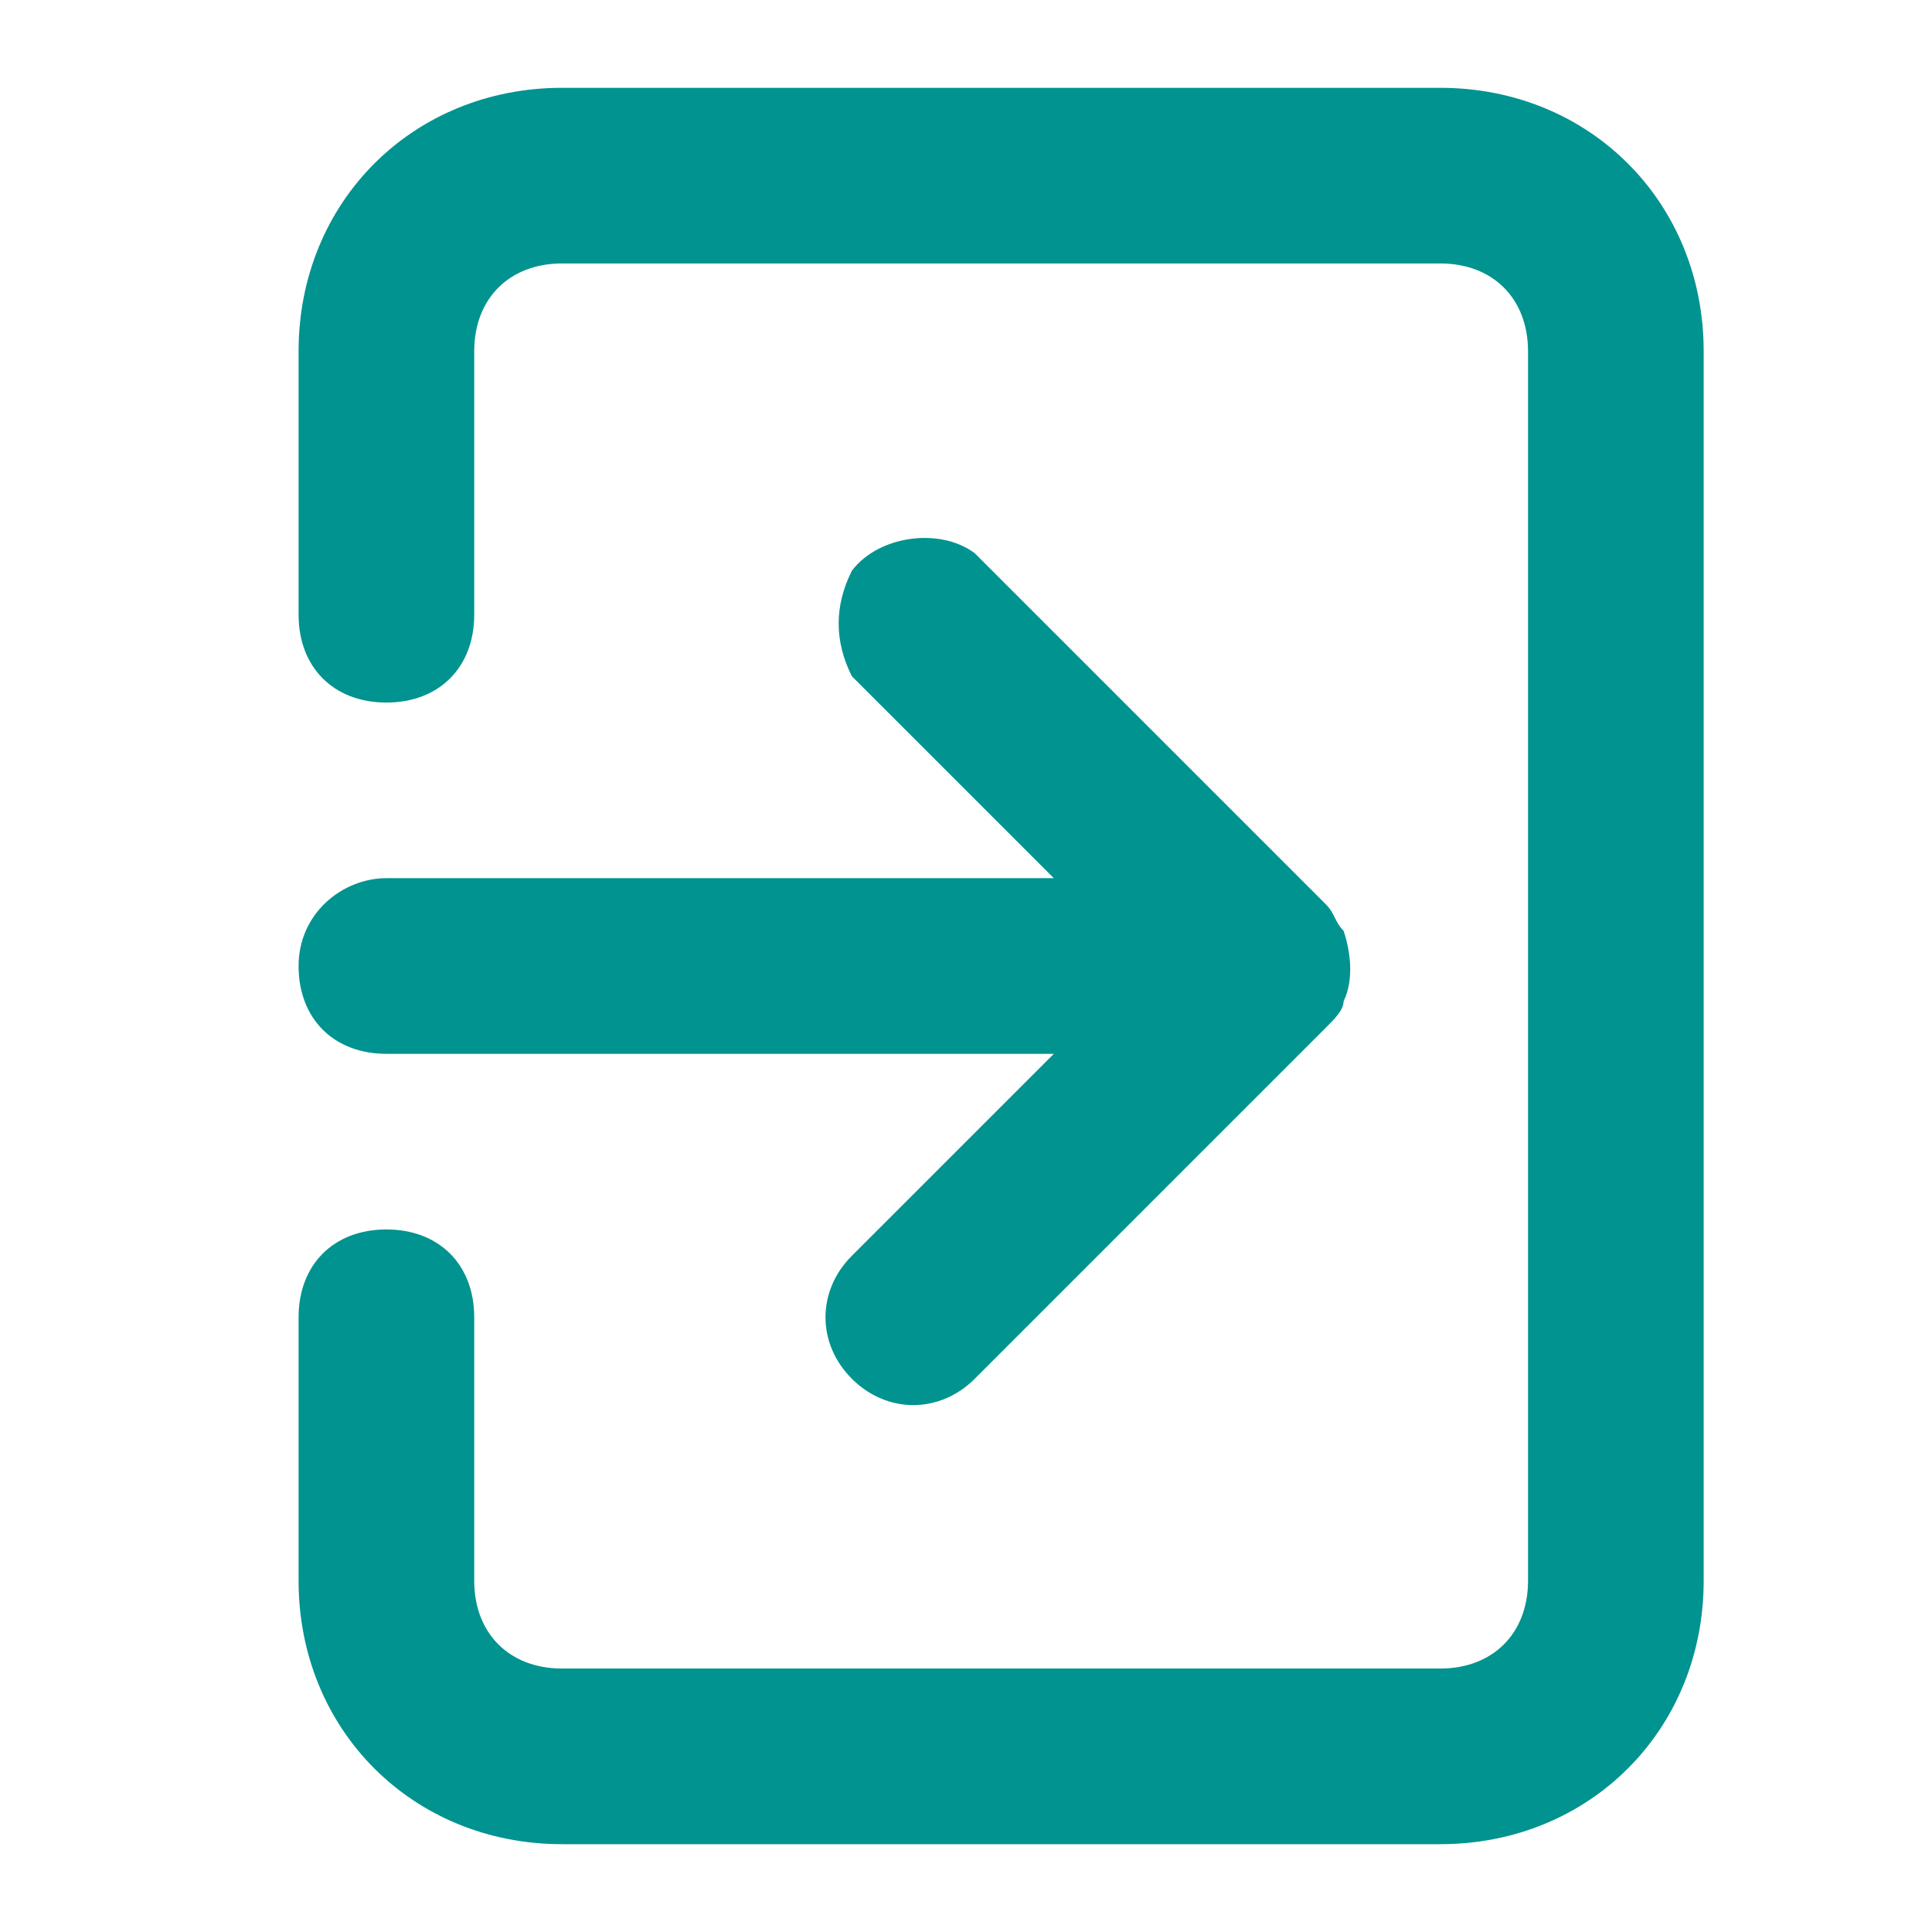<?xml version="1.0" encoding="utf-8"?>
<!-- Generator: Adobe Illustrator 25.3.1, SVG Export Plug-In . SVG Version: 6.00 Build 0)  -->
<svg version="1.1" id="Layer_1" xmlns="http://www.w3.org/2000/svg" xmlns:xlink="http://www.w3.org/1999/xlink" x="0px" y="0px"
	 viewBox="0 0 22 22" style="enable-background:new 0 0 22 22;" xml:space="preserve">
<style type="text/css">
	.st0{fill:#009390;}
</style>
<path class="st0" d="M3.4,11c0,0.6,0.4,1,1,1H12l-2.3,2.3c-0.4,0.4-0.4,1,0,1.4l0,0c0.4,0.4,1,0.4,1.4,0l0,0l4-4
	c0.1-0.1,0.2-0.2,0.2-0.3c0.1-0.2,0.1-0.5,0-0.8c-0.1-0.1-0.1-0.2-0.2-0.3l-4-4C10.7,6,10,6.1,9.7,6.5c-0.2,0.4-0.2,0.8,0,1.2L12,10
	H4.4C3.9,10,3.4,10.4,3.4,11z M16.4,1h-10c-1.7,0-3,1.3-3,3v3c0,0.6,0.4,1,1,1s1-0.4,1-1V4c0-0.6,0.4-1,1-1h10c0.6,0,1,0.4,1,1v14
	c0,0.6-0.4,1-1,1h-10c-0.6,0-1-0.4-1-1v-3c0-0.6-0.4-1-1-1s-1,0.4-1,1v3c0,1.7,1.3,3,3,3h10c1.7,0,3-1.3,3-3V4
	C19.4,2.3,18.1,1,16.4,1z"/>
</svg>
